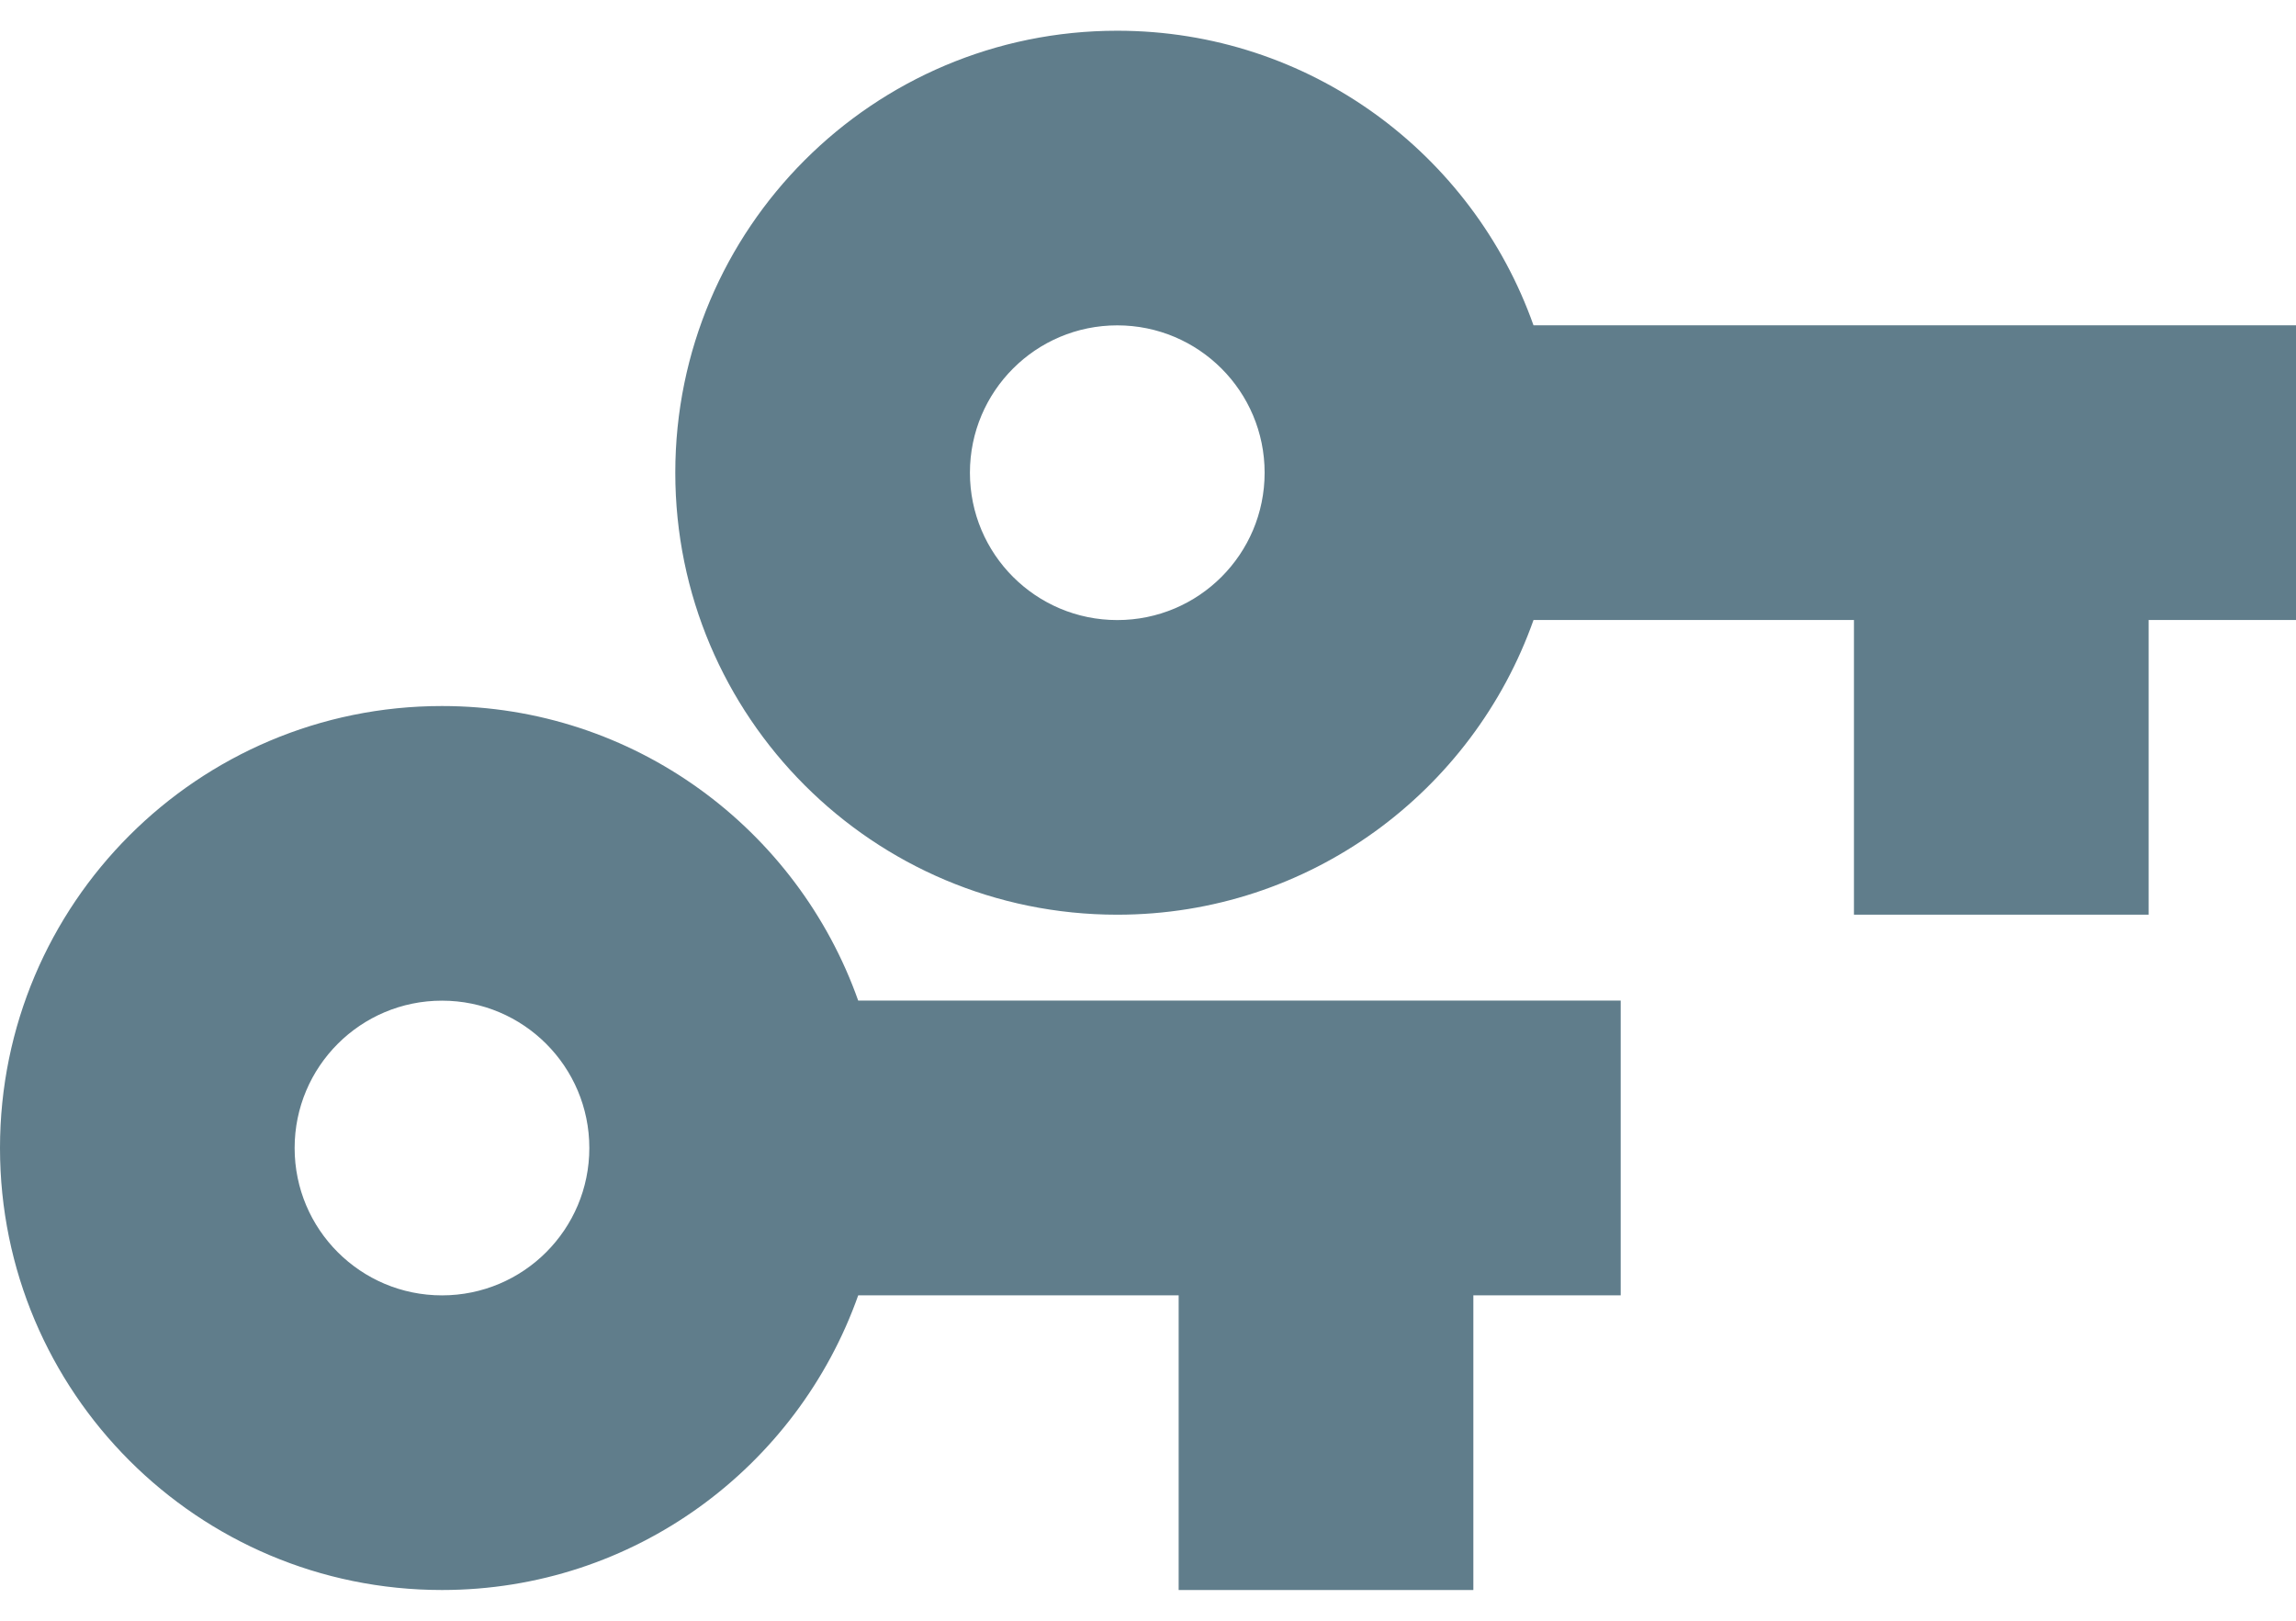 <?xml version="1.0" encoding="UTF-8" standalone="no"?>
<svg
   xmlns:dc="http://purl.org/dc/elements/1.1/"
   xmlns:cc="http://creativecommons.org/ns#"
   xmlns:rdf="http://www.w3.org/1999/02/22-rdf-syntax-ns#"
   xmlns:svg="http://www.w3.org/2000/svg"
   xmlns="http://www.w3.org/2000/svg"
   xmlns:sodipodi="http://sodipodi.sourceforge.net/DTD/sodipodi-0.dtd"
   xmlns:inkscape="http://www.inkscape.org/namespaces/inkscape"
   width="34"
   height="24"
   viewBox="0 0 34 24"
   id="svg2"
   version="1.1"
   inkscape:version="0.91 r13725"
   sodipodi:docname="gcr-key-pair.svg"
   style="fill:#607D8B">
  <defs
     id="defs8" />
  <sodipodi:namedview
     pagecolor="#ffffff"
     bordercolor="#666666"
     borderopacity="1"
     objecttolerance="10"
     gridtolerance="10"
     guidetolerance="10"
     inkscape:pageopacity="0"
     inkscape:pageshadow="2"
     inkscape:window-width="1366"
     inkscape:window-height="713"
     id="namedview6"
     showgrid="false"
     inkscape:zoom="9.541386176191072"
     inkscape:cx="-34.44831579206296"
     inkscape:cy="9.23480581295604"
     inkscape:window-x="0"
     inkscape:window-y="30"
     inkscape:window-maximized="1"
     inkscape:current-layer="svg2"
     inkscape:snap-page="true"
     inkscape:snap-bbox="true"
     inkscape:bbox-nodes="true"
     fit-margin-top="0"
     fit-margin-left="0"
     fit-margin-right="0"
     fit-margin-bottom="0"
     inkscape:object-paths="true"
     inkscape:snap-intersection-paths="true"
     inkscape:object-nodes="true"
     inkscape:snap-smooth-nodes="true"
     inkscape:snap-midpoints="true" />
  <path
     d="M 12.709,14.818 C 11.809,12.276 9.393,10.455 6.545,10.455 2.929,10.455 0,13.384 0,17 c 0,3.616 2.929,6.545 6.545,6.545 2.847,0 5.264,-1.822 6.164,-4.364 l 4.745,0 0,4.364 4.364,0 0,-4.364 2.182,0 0,-4.364 -11.291,0 z m -6.164,4.364 c -1.205,0 -2.182,-0.976 -2.182,-2.182 0,-1.205 0.976,-2.182 2.182,-2.182 1.205,0 2.182,0.976 2.182,2.182 0,1.205 -0.976,2.182 -2.182,2.182 z"
     id="path4"
     inkscape:connector-curvature="0" />
  <path
     inkscape:connector-curvature="0"
     id="path4142"
     d="M 22.709,4.818 C 21.809,2.276 19.393,0.455 16.545,0.455 12.929,0.455 10,3.384 10,7 c 0,3.616 2.929,6.545 6.545,6.545 2.847,0 5.264,-1.822 6.164,-4.364 l 4.745,0 0,4.364 4.364,0 0,-4.364 2.182,0 0,-4.364 -11.291,0 z M 16.545,9.182 c -1.205,0 -2.182,-0.976 -2.182,-2.182 0,-1.205 0.976,-2.182 2.182,-2.182 1.205,0 2.182,0.976 2.182,2.182 0,1.205 -0.976,2.182 -2.182,2.182 z" />
</svg>
